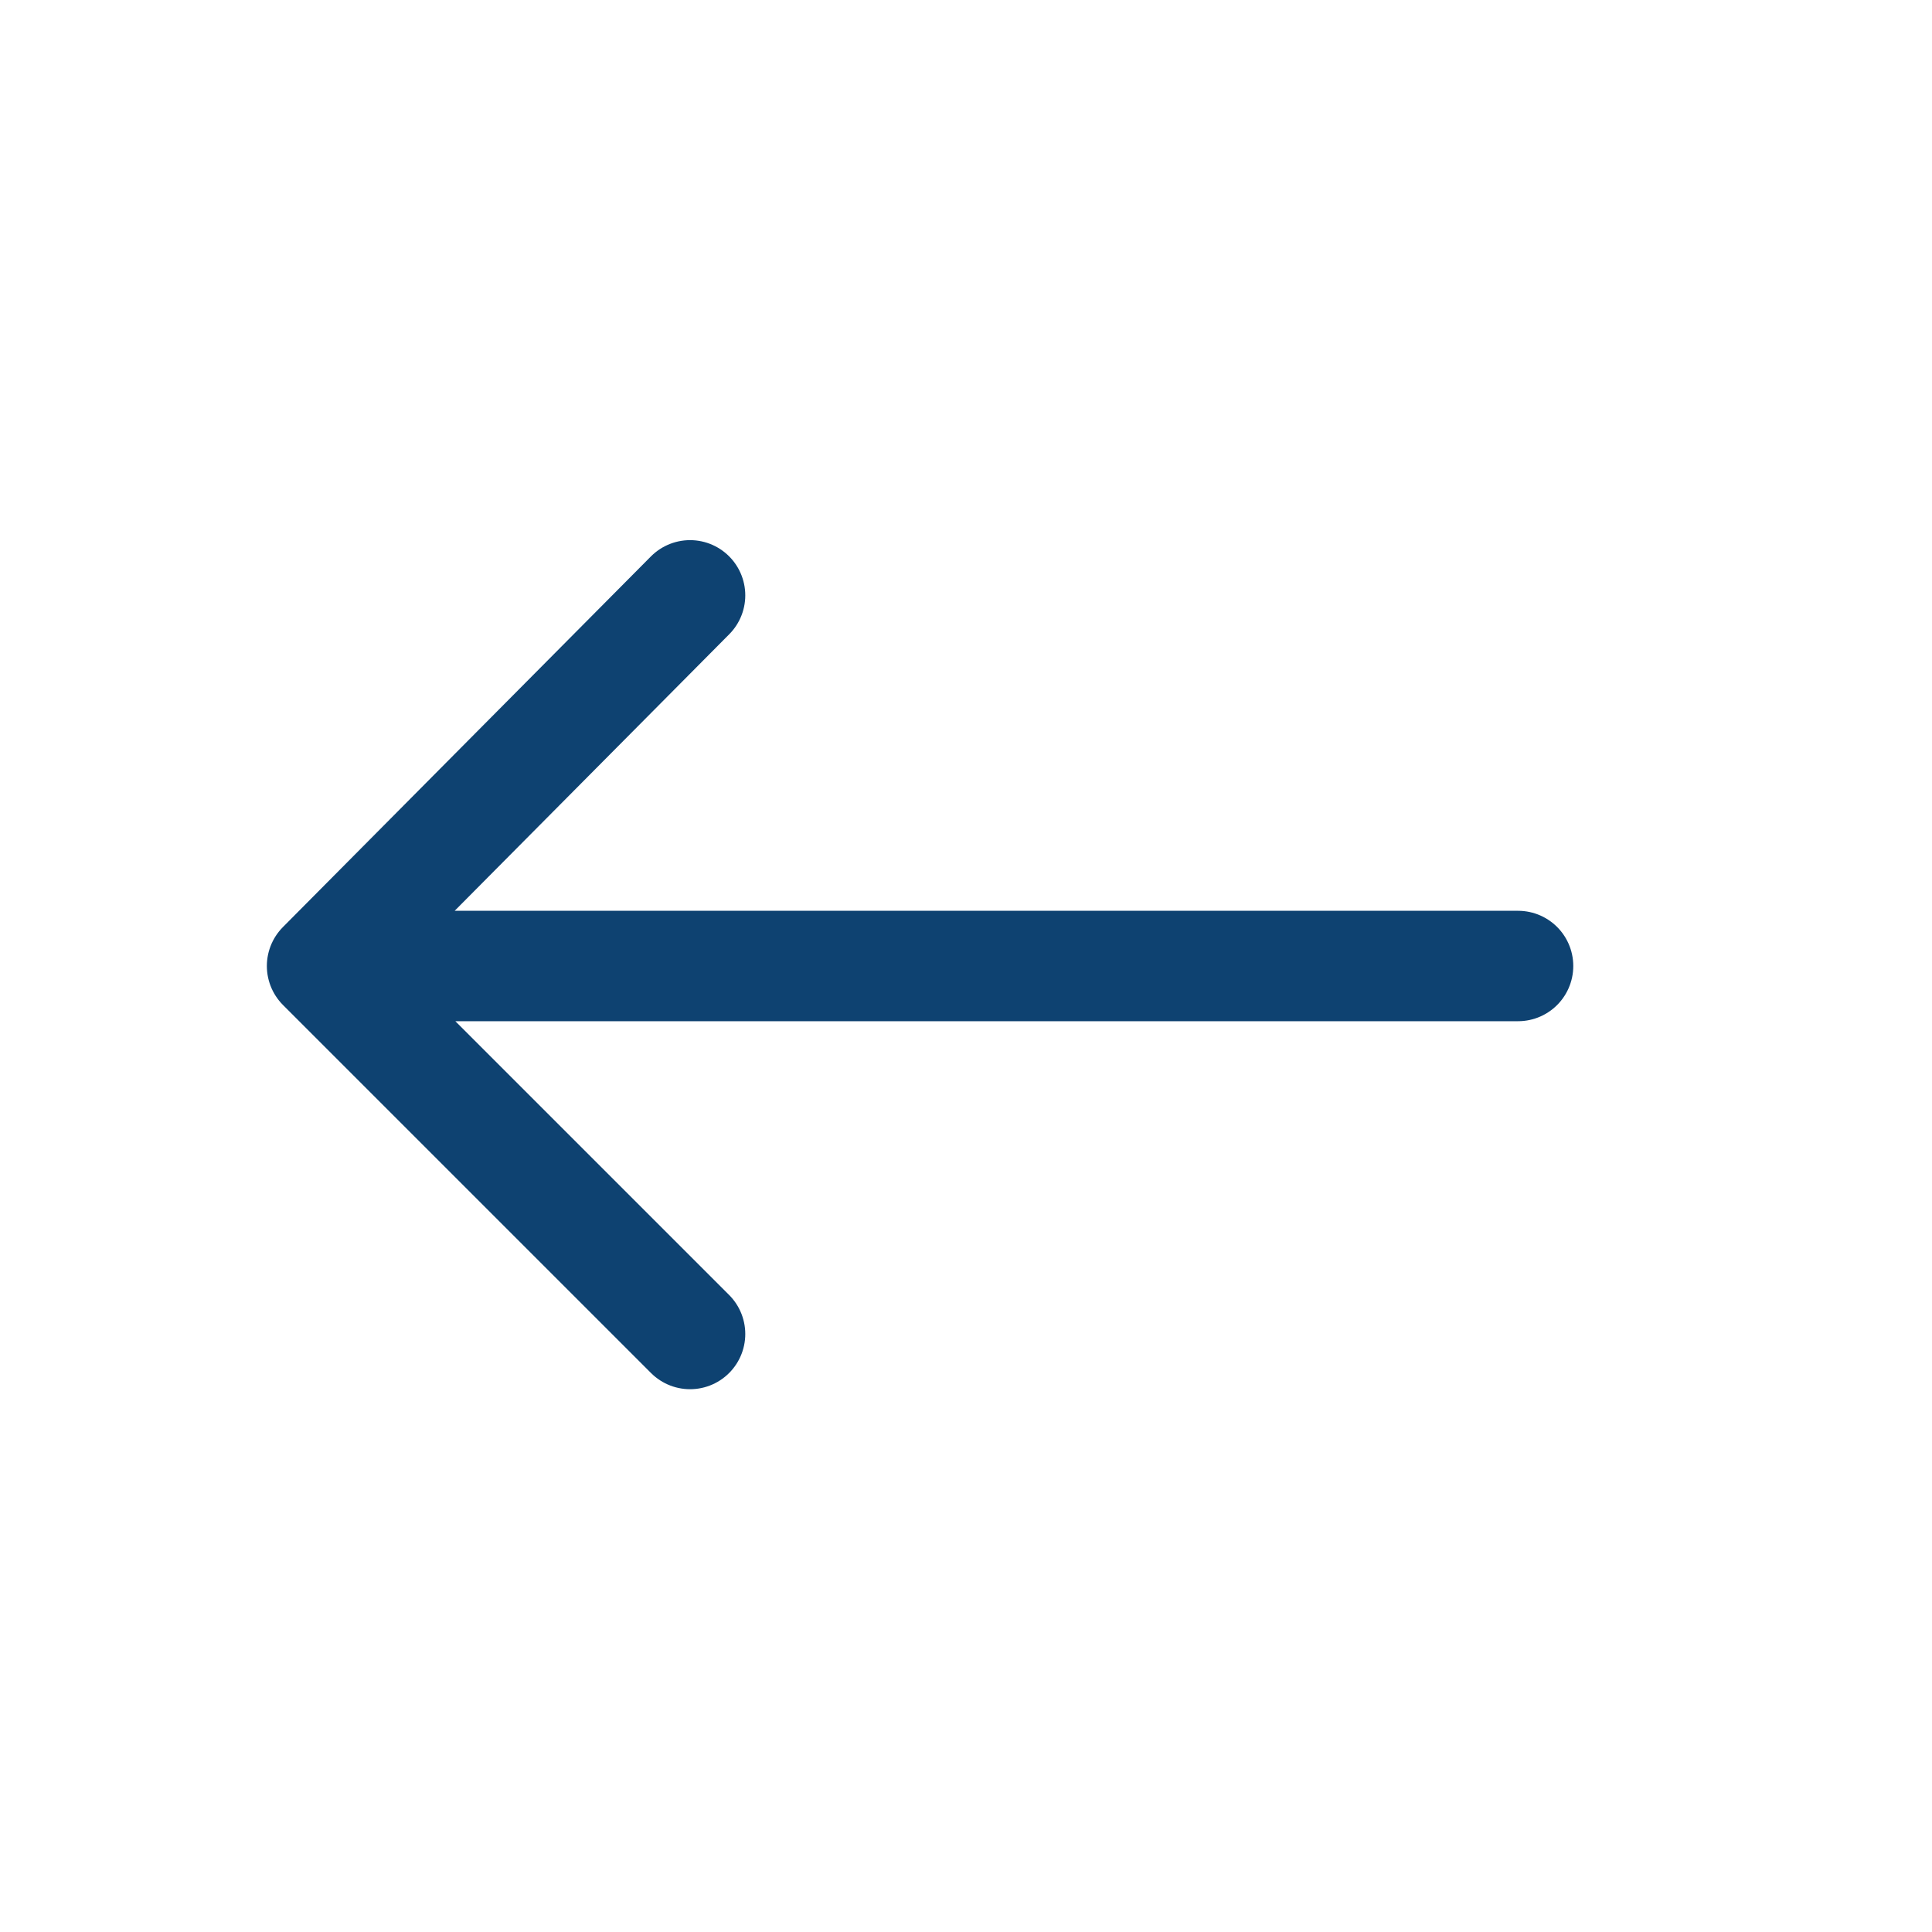<svg width="40" height="40" viewBox="0 0 40 40" fill="none" xmlns="http://www.w3.org/2000/svg">
<path d="M14.287 27.619L6.668 20M6.668 20L14.287 12.326M6.668 20L31.43 20" stroke="#0E4271" stroke-width="2.286" stroke-linecap="round" stroke-linejoin="round"/>
</svg>
